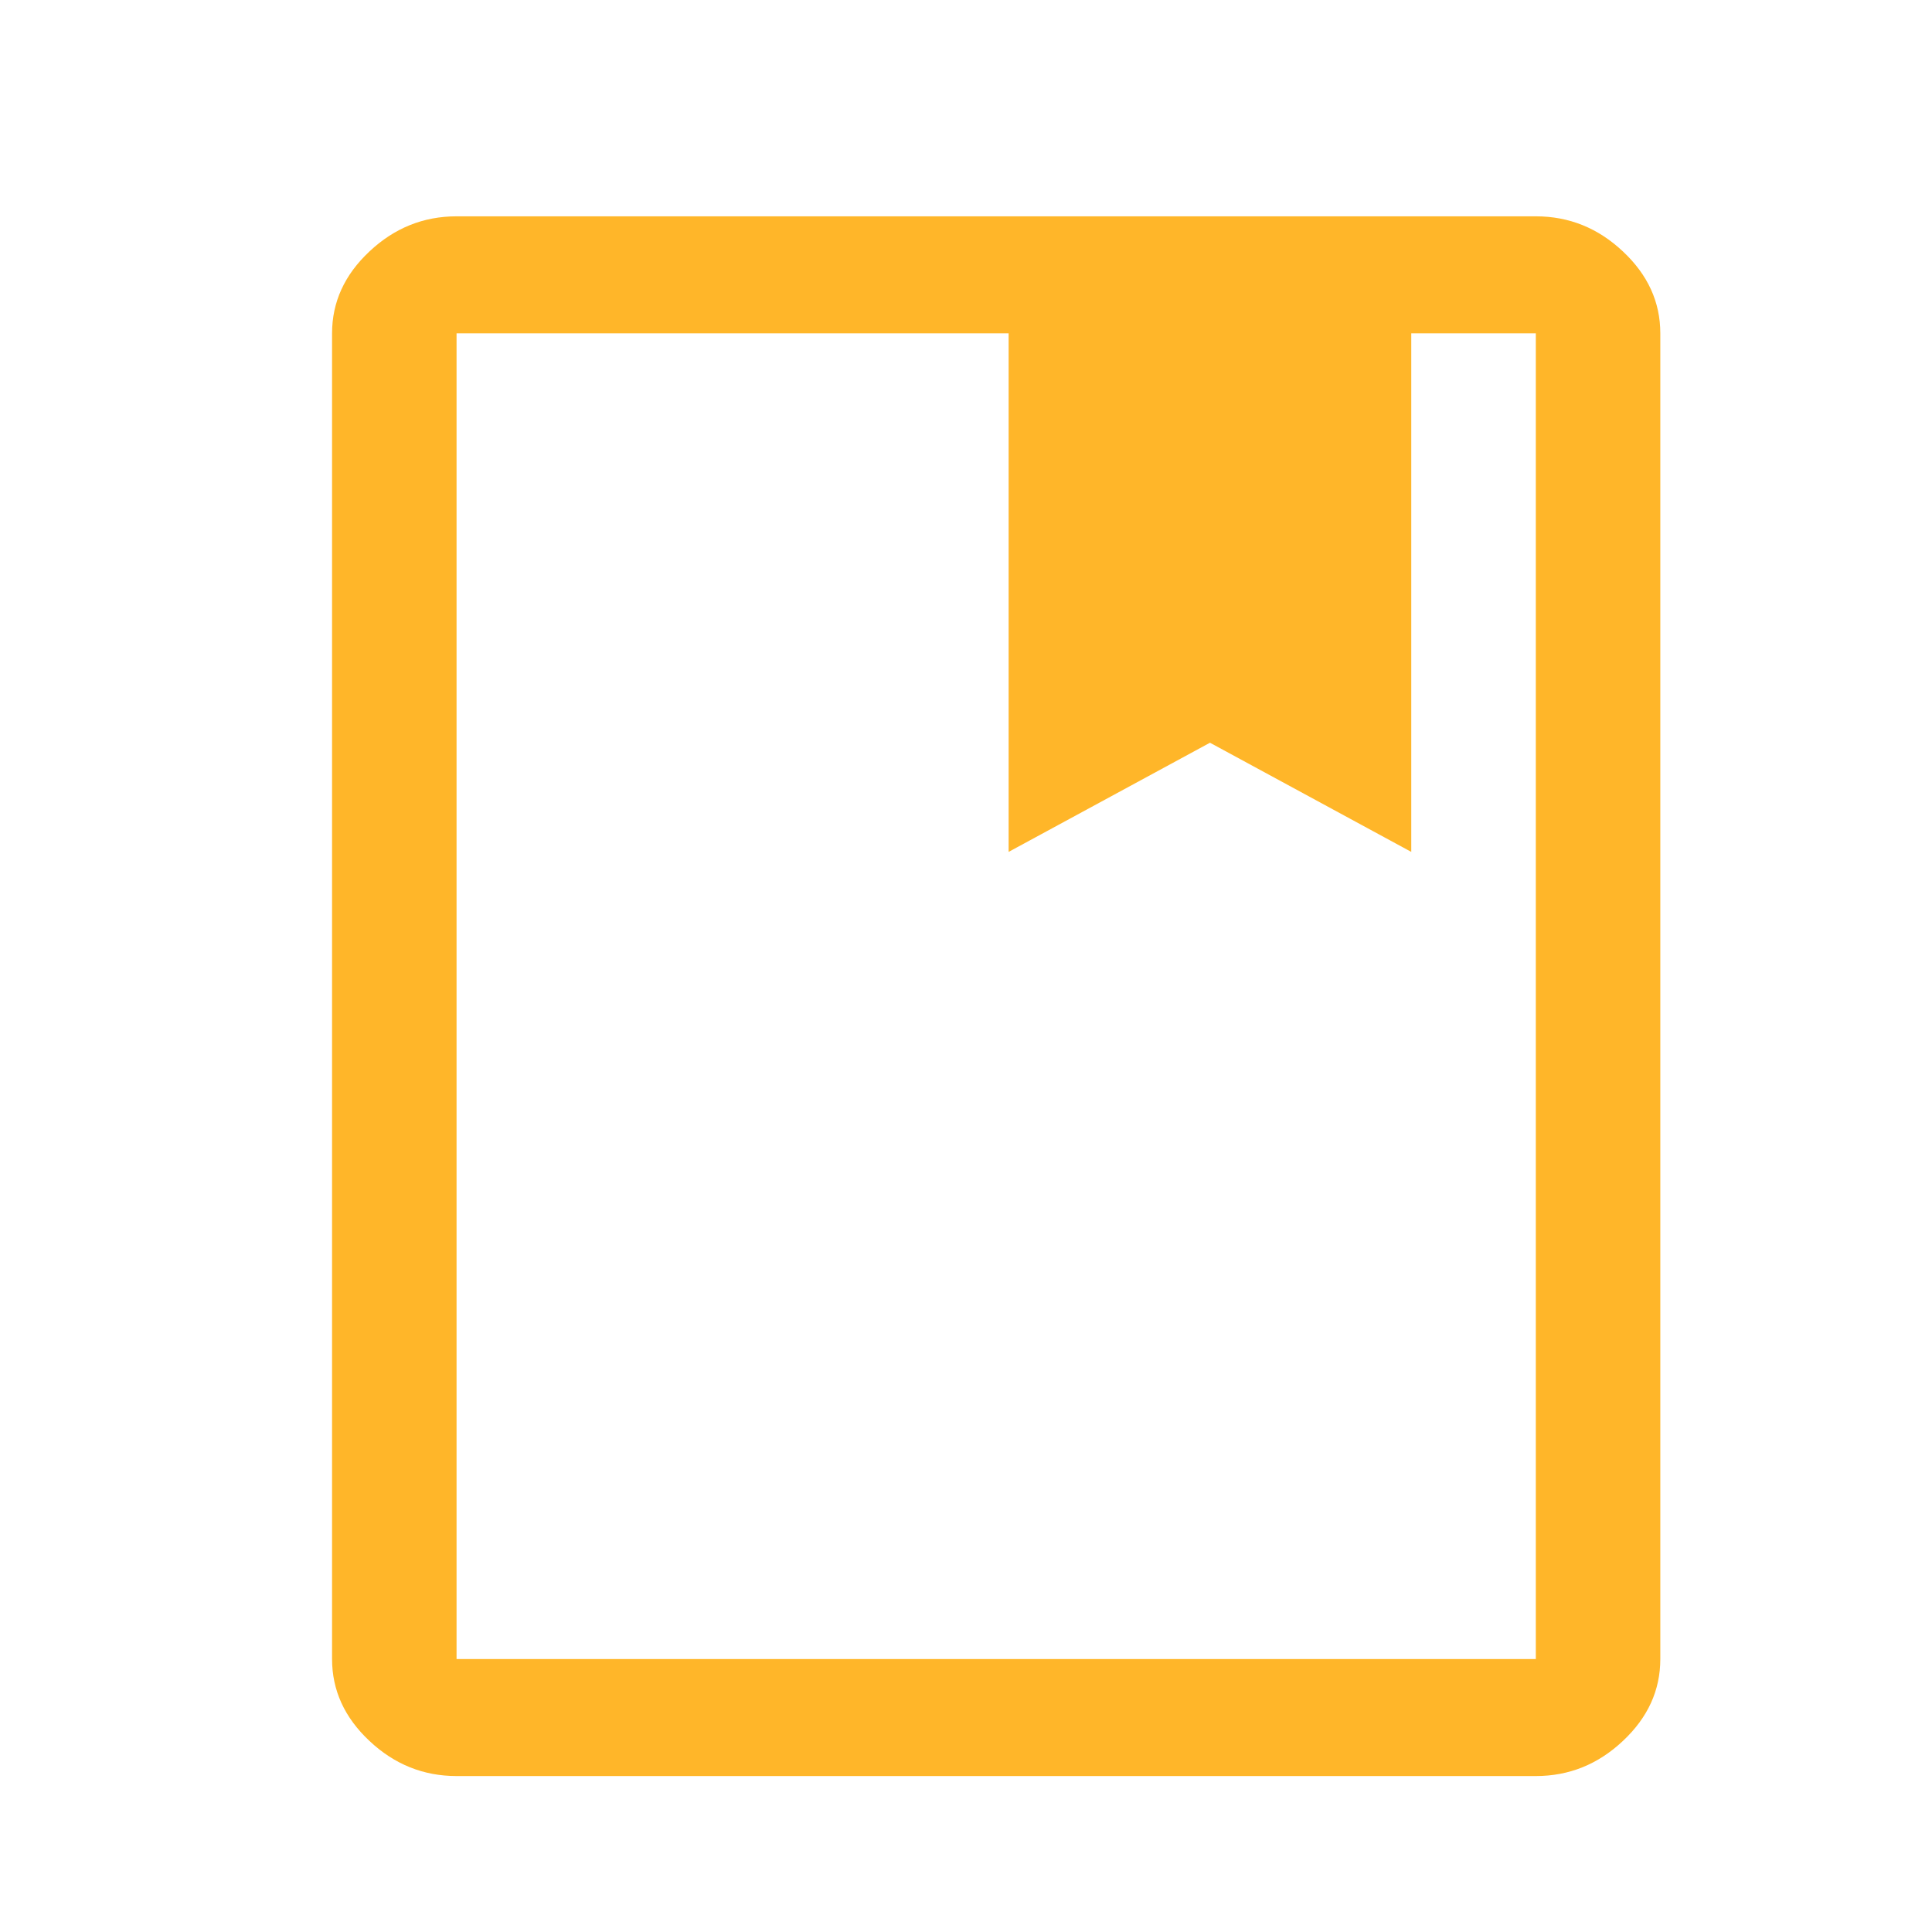 <svg width="32" height="32" viewBox="0 0 32 32" fill="none" xmlns="http://www.w3.org/2000/svg">
<g clip-path="url(#clip0_56_2)">
<path d="M7.562 29.417C7.013 29.417 6.531 29.223 6.119 28.835C5.706 28.448 5.5 27.996 5.5 27.479V5.521C5.5 5.004 5.706 4.552 6.119 4.165C6.531 3.777 7.013 3.583 7.562 3.583H25.438C25.988 3.583 26.469 3.777 26.881 4.165C27.294 4.552 27.5 5.004 27.5 5.521V27.479C27.5 27.996 27.294 28.448 26.881 28.835C26.469 29.223 25.988 29.417 25.438 29.417H7.562ZM7.562 27.479H25.438V5.521H23.375V14.11L20.041 12.302L16.706 14.11V5.521H7.562V27.479Z" fill="#FFB629"/>
</g>
<defs>
<clipPath id="clip0_56_2">
<rect width="32" height="32" fill="white"/>
</clipPath>
</defs>
</svg>
